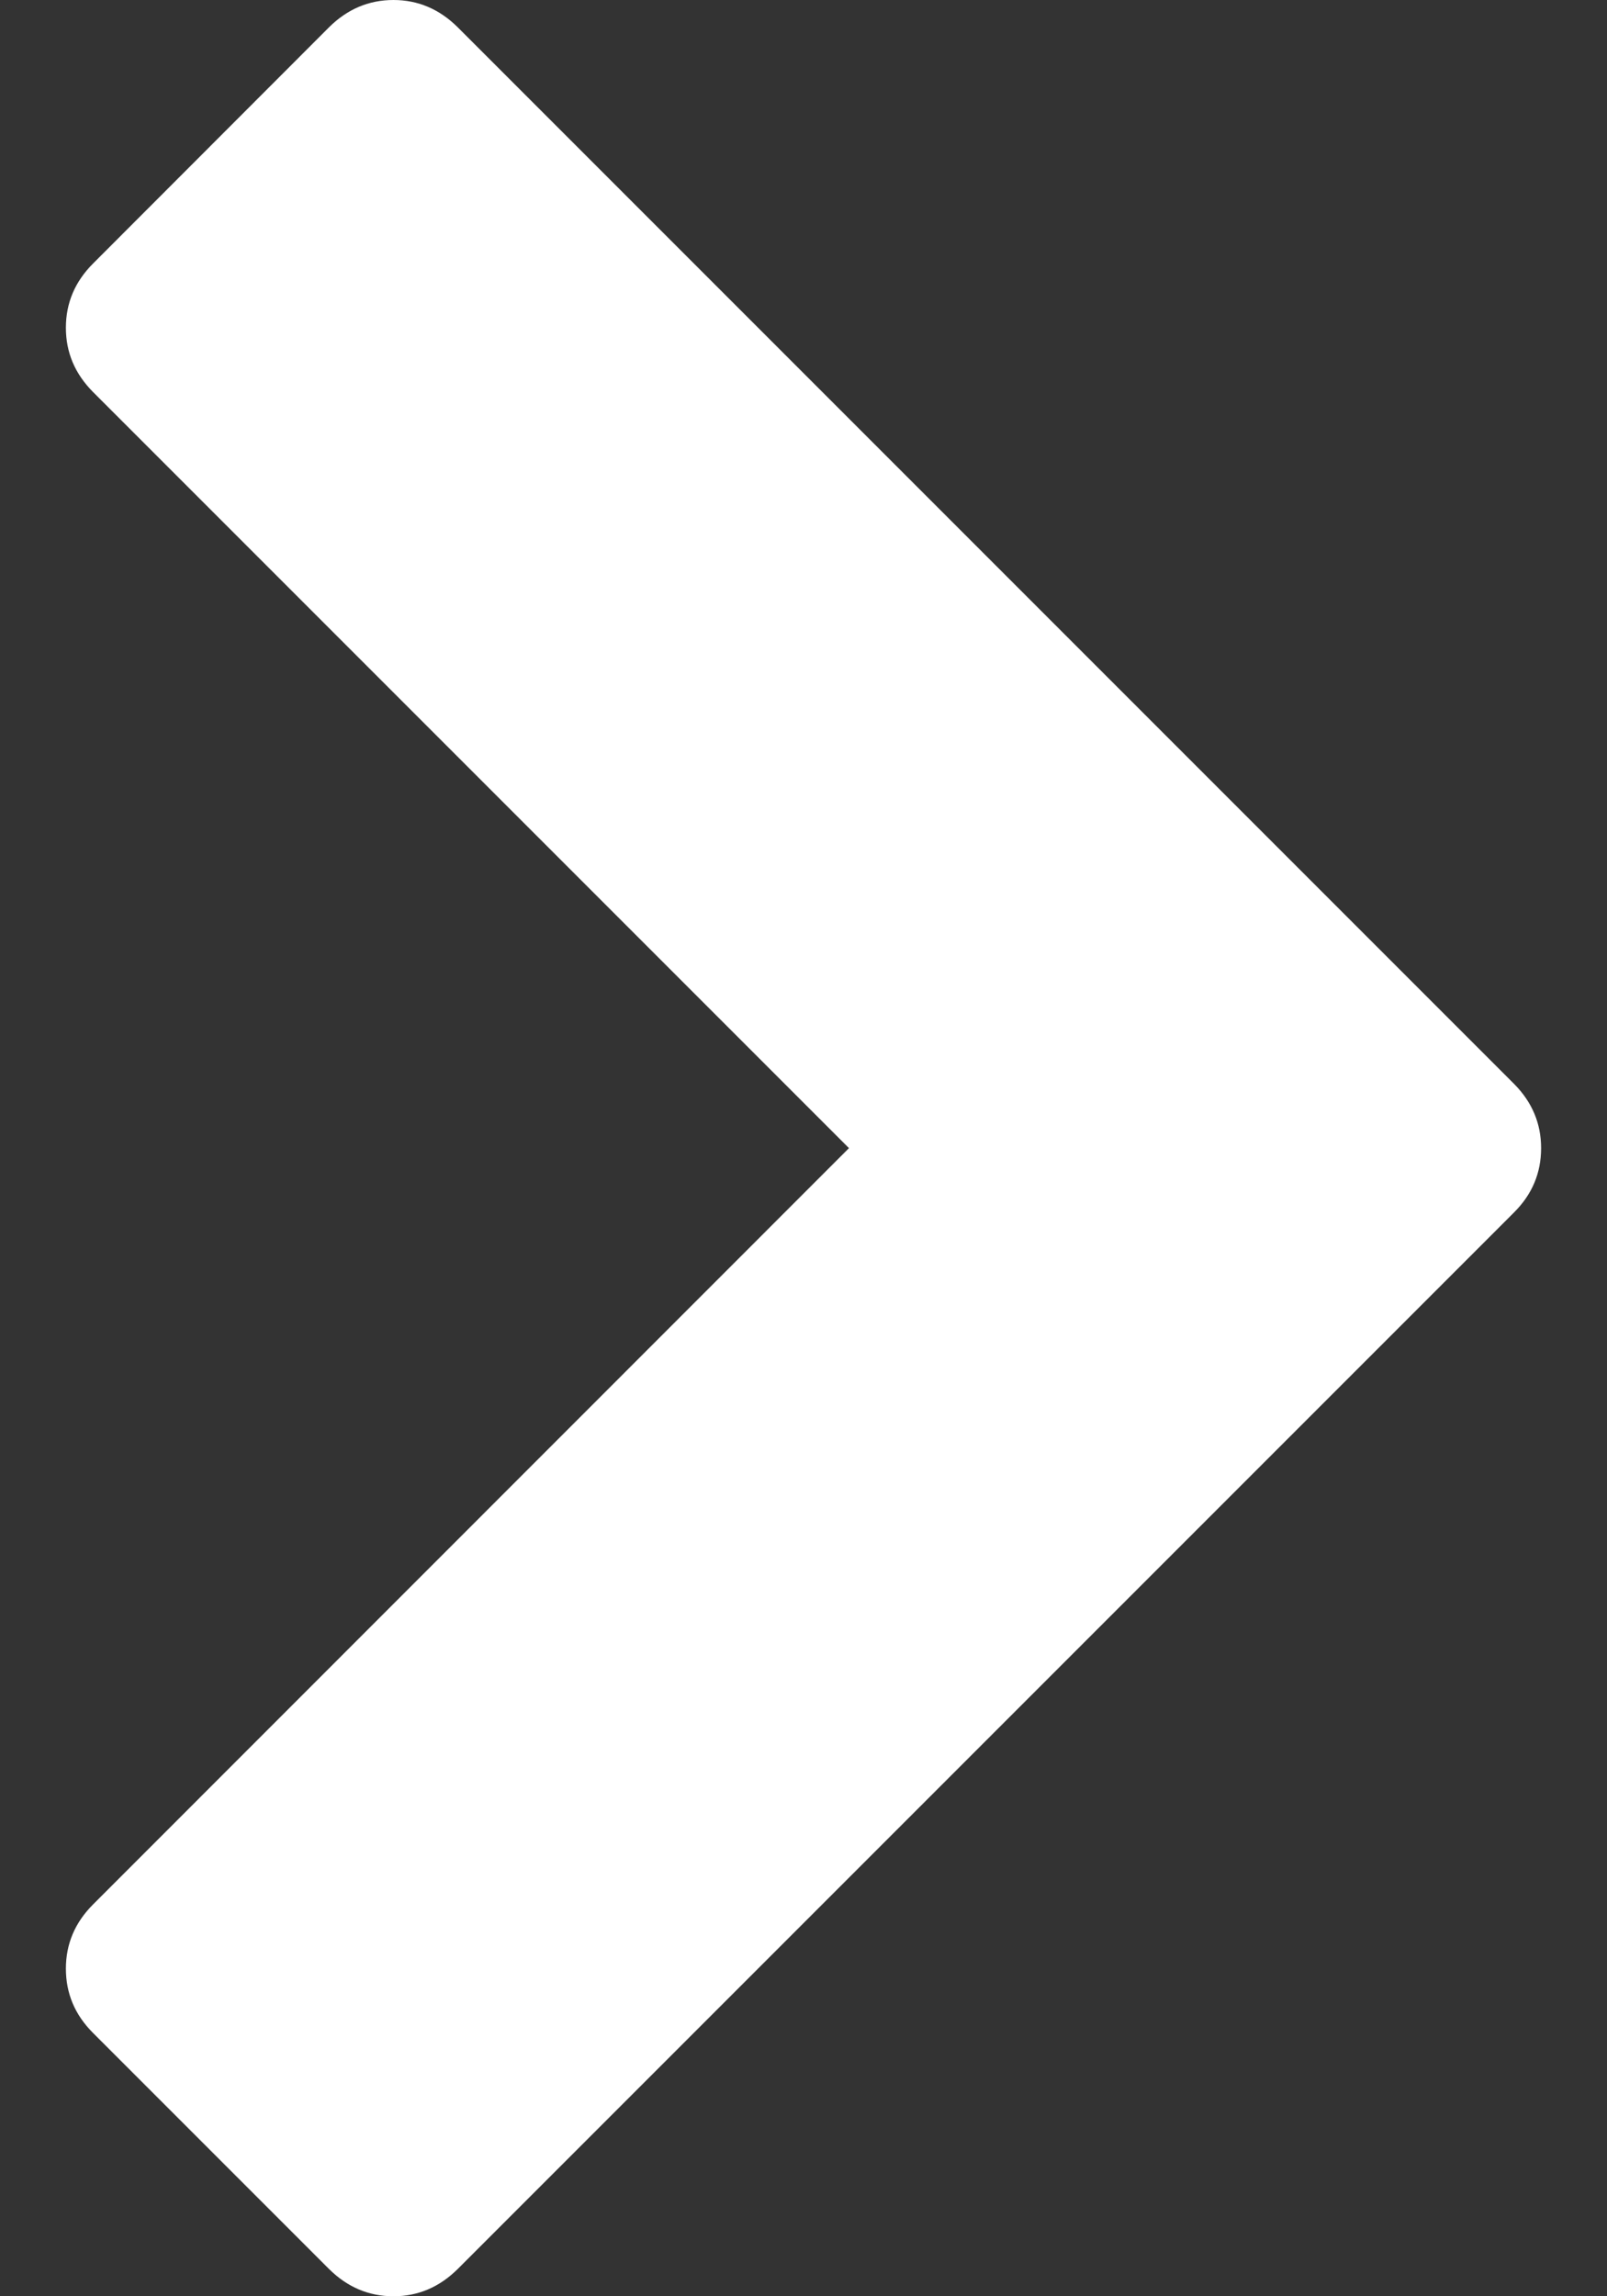<?xml version="1.0" encoding="utf-8"?>
<!-- Generator: Adobe Illustrator 15.0.0, SVG Export Plug-In . SVG Version: 6.00 Build 0)  -->
<!DOCTYPE svg PUBLIC "-//W3C//DTD SVG 1.1//EN" "http://www.w3.org/Graphics/SVG/1.1/DTD/svg11.dtd">
<svg version="1.1" id="Layer_1" xmlns="http://www.w3.org/2000/svg" xmlns:xlink="http://www.w3.org/1999/xlink" x="0px" y="0px"
	 width="7px" height="10px" viewBox="0 0 7 10" enable-background="new 0 0 7 10" xml:space="preserve">
<rect x="0" y="0" width="7" height="10" fill="#333333" stroke="none"/>
<g>
	<path fill="#FFFFFF" d="M6.596,5.279L1.993,9.882C1.914,9.96,1.821,10,1.714,10c-0.108,0-0.201-0.04-0.28-0.118L0.405,8.853
		C0.326,8.774,0.287,8.681,0.287,8.573s0.04-0.201,0.118-0.279L3.698,5L0.405,1.707C0.326,1.627,0.287,1.535,0.287,1.427
		s0.04-0.201,0.118-0.279l1.029-1.03C1.513,0.04,1.606,0,1.714,0c0.107,0,0.2,0.04,0.279,0.118l4.603,4.603
		C6.674,4.8,6.713,4.893,6.713,5C6.713,5.108,6.674,5.201,6.596,5.279z"/>
</g>
</svg>
